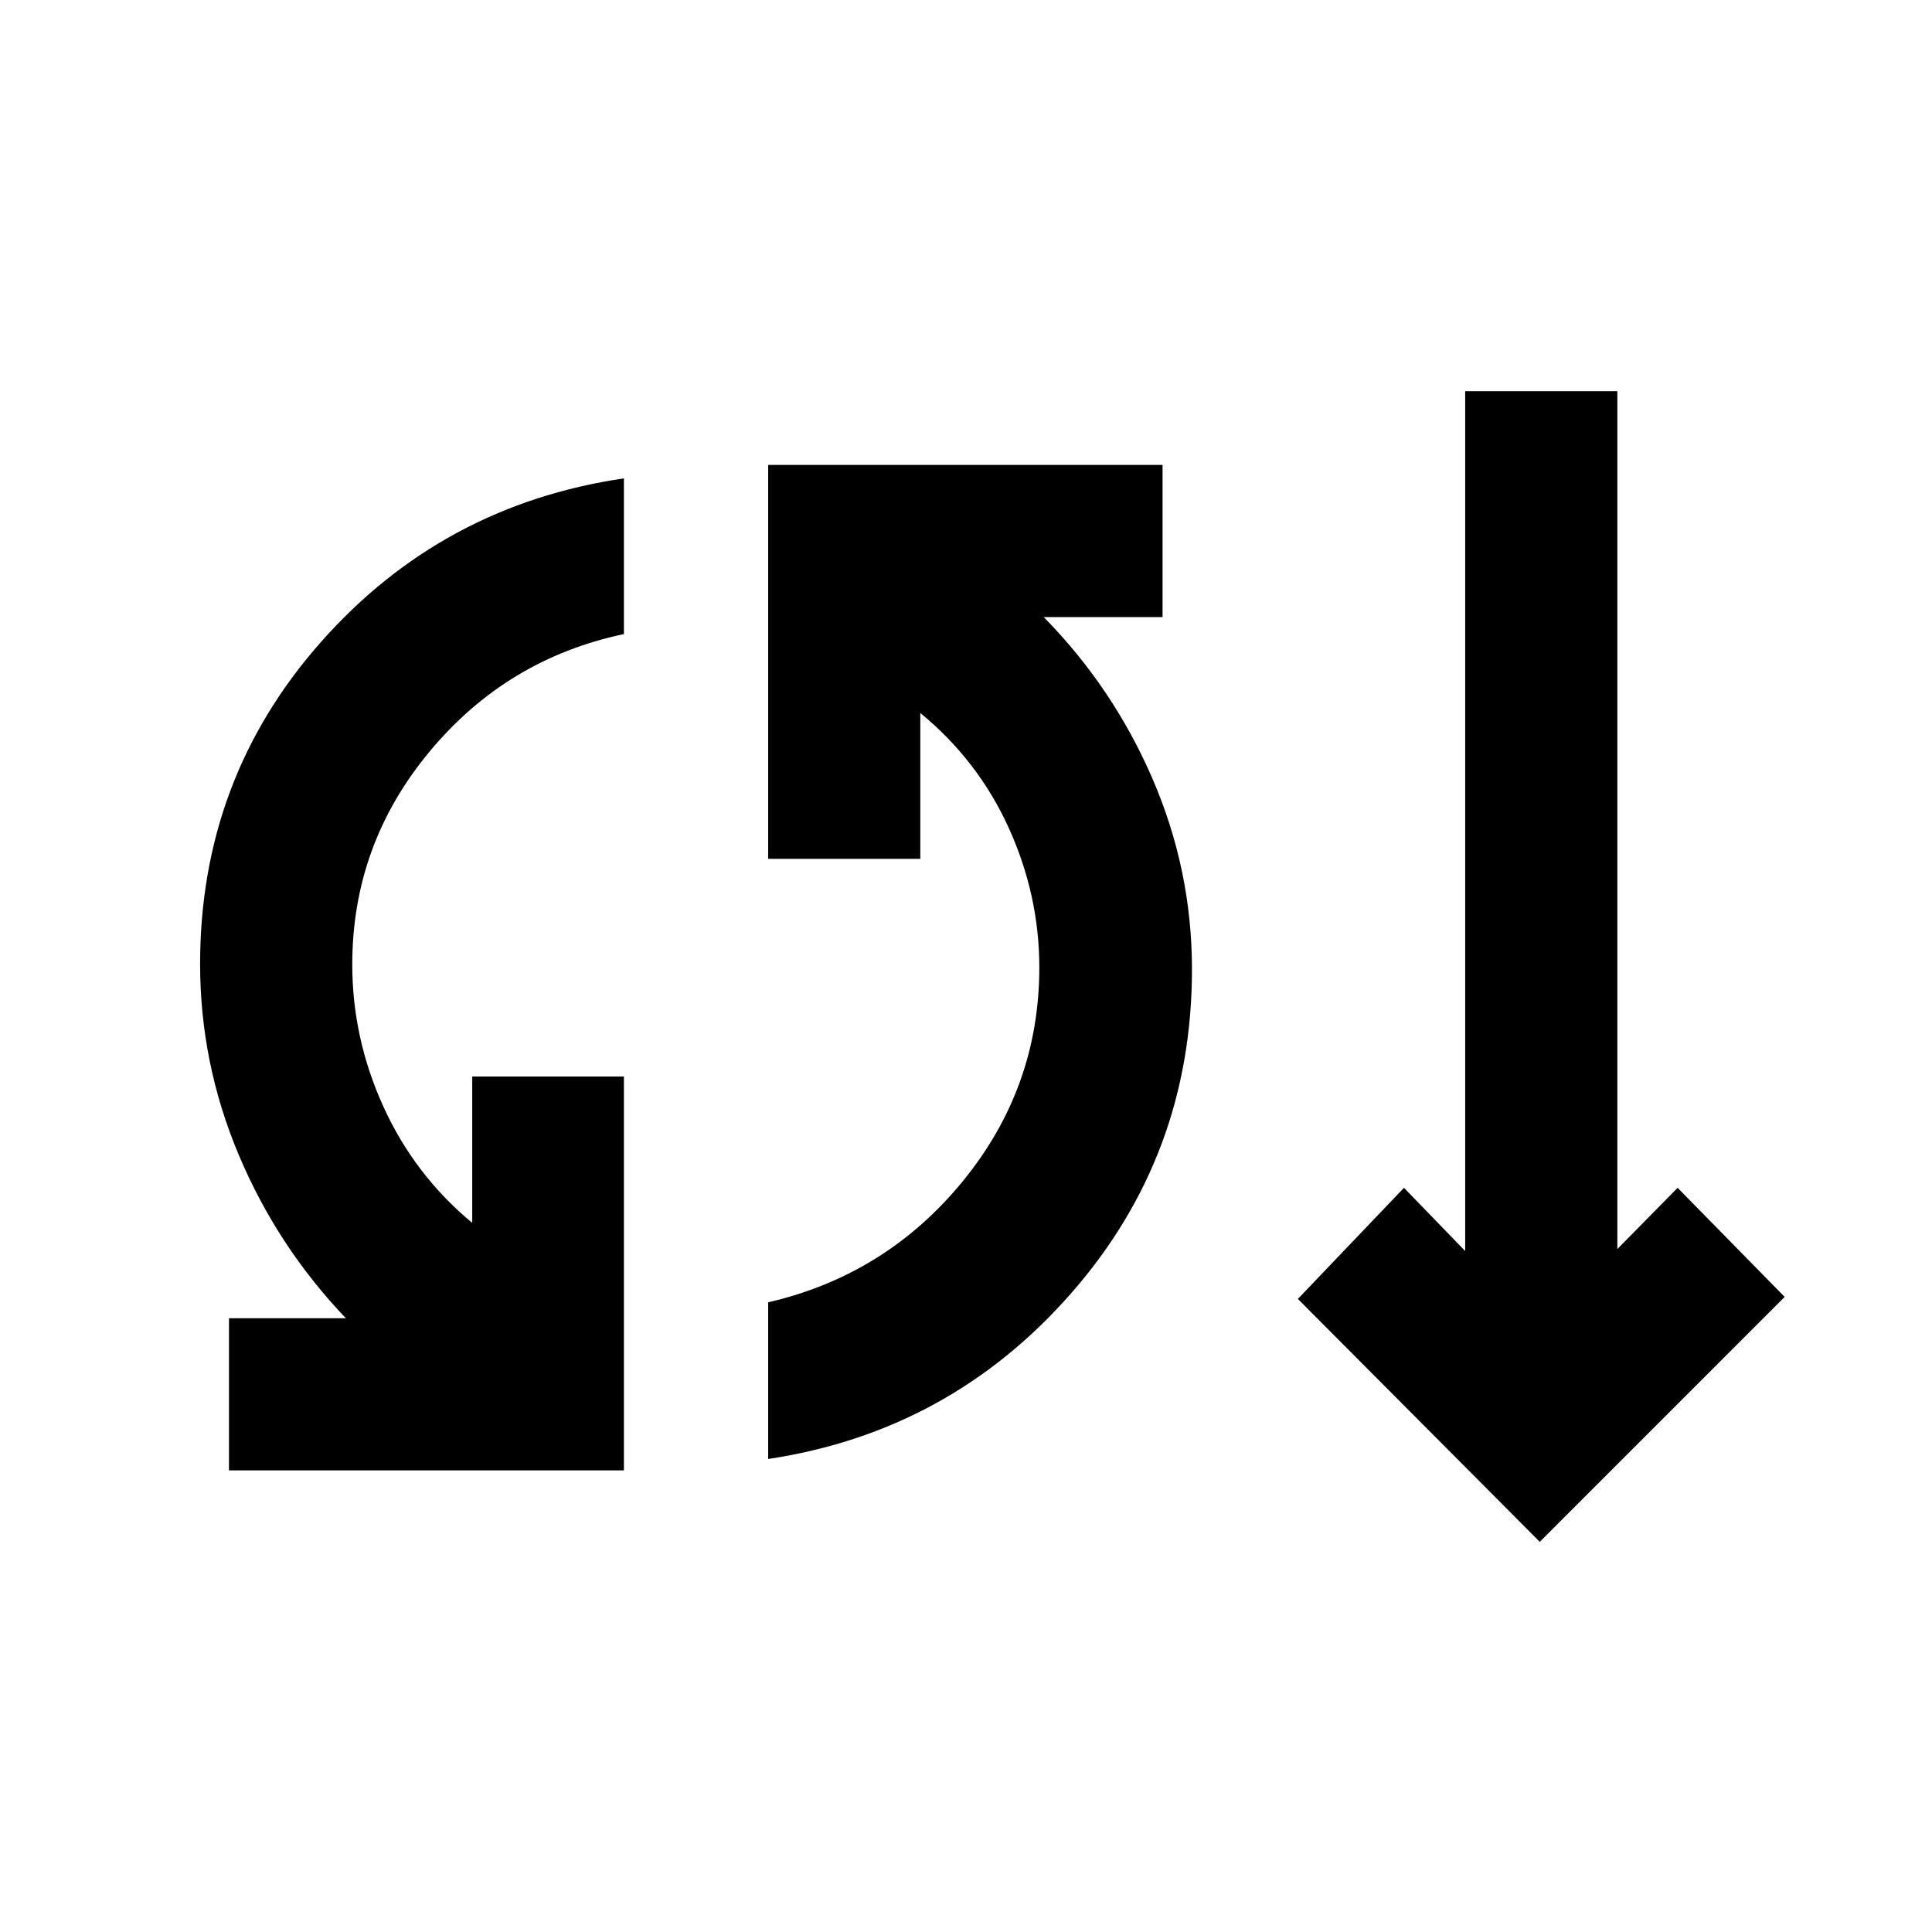 <svg xmlns="http://www.w3.org/2000/svg" height="20" viewBox="0 -960 960 960" width="20"><path d="M113.78-229.37v-75.61h58.07q-34.09-35.72-53.25-81.24-19.17-45.52-19.17-94.8 0-92.11 60.12-160.05Q219.67-709 310.02-722.3v77.37q-58.28 12.28-96.63 58.45-38.35 46.18-38.35 105.72 0 36.65 15.47 70.64t44.14 57.77v-72.74h75.37v195.72H113.78Zm267.92-5.67v-77.85q58.52-13.54 96.63-60.08 38.1-46.53 38.1-106.31 0-35.92-15.22-69.4-15.23-33.49-43.91-57.04v72.46h-75.6v-195.72h195.97v75.61h-59.04q34.59 35.22 54.12 80.5 19.53 45.28 19.53 94.57 0 92.6-60.24 161.16-60.24 68.55-150.34 82.1Zm383.41 41.17-120.2-120.7 52.72-55.21 30.41 31.41v-427.26h75.61v426.28l29.94-30.43 53.21 54.21-121.69 121.7Z"/></svg>